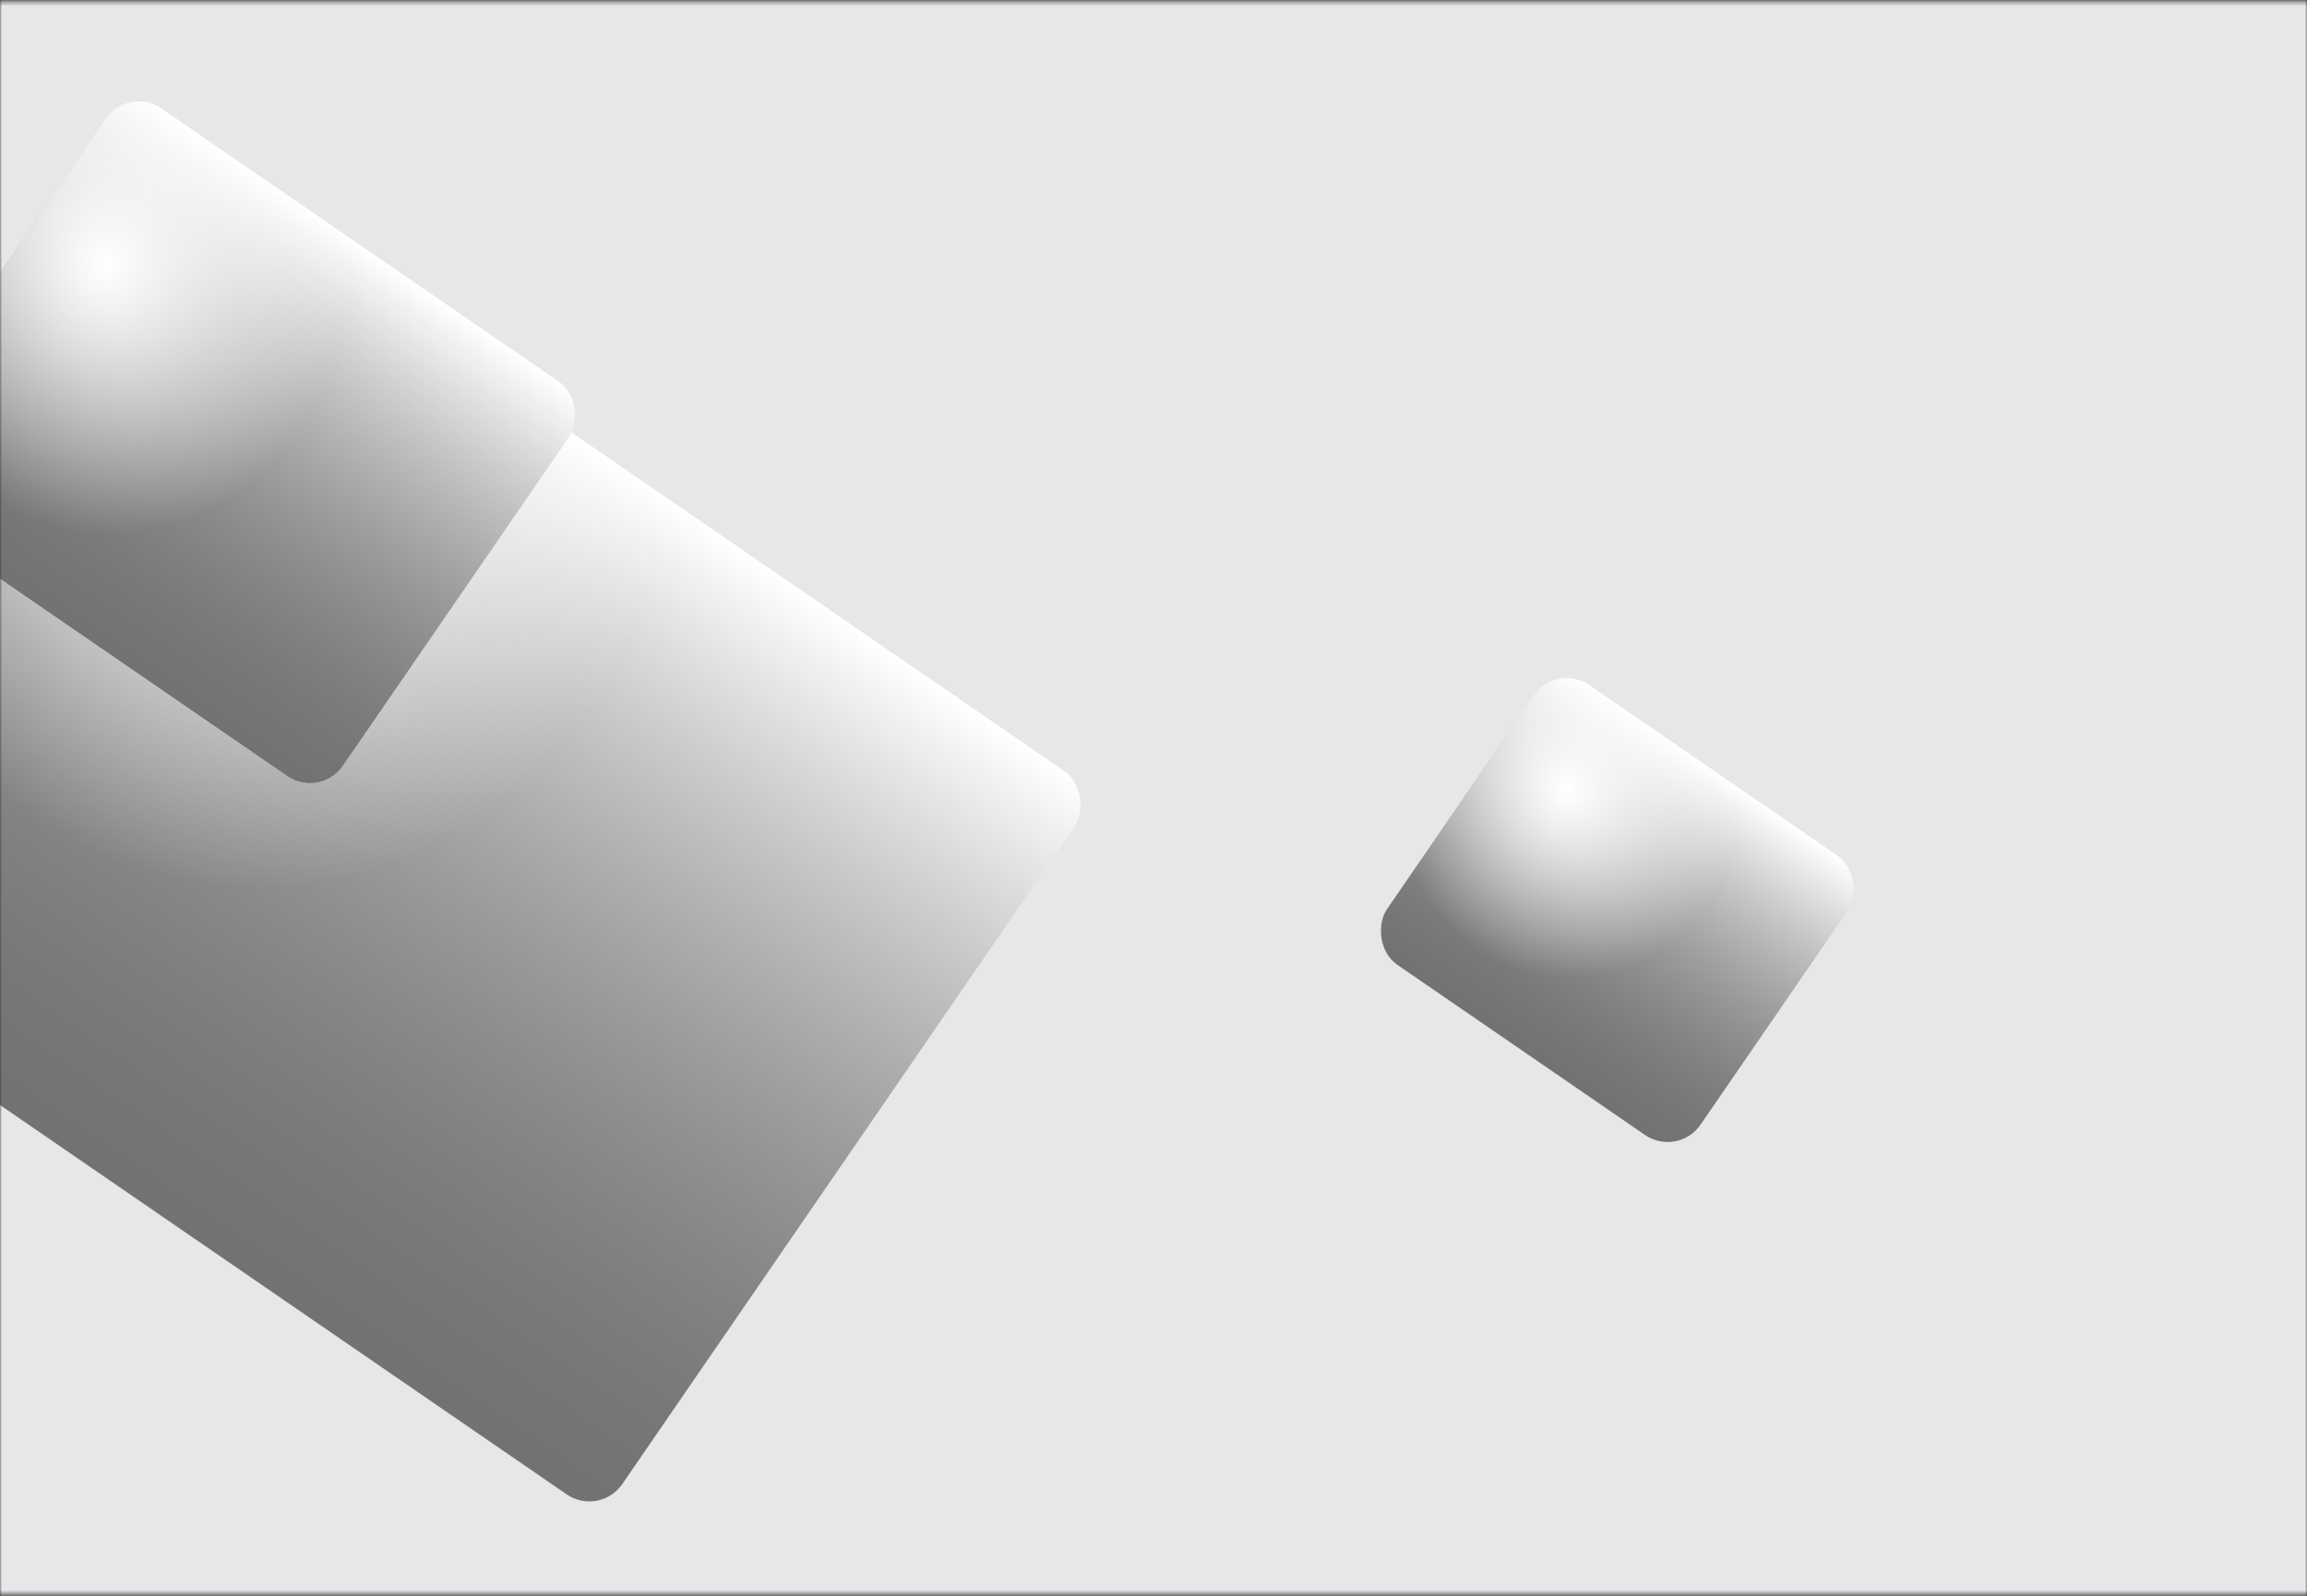 <svg width="578" height="400" viewBox="0 0 578 400" fill="none" xmlns="http://www.w3.org/2000/svg">
<rect x="0" y="0" width="578" height="400" fill="#333333" stroke="none"/>
<mask id="mask0_tda" style="mask-type:alpha" maskUnits="userSpaceOnUse" x="0" y="0" width="579" height="400">
<path d="M0 0.366H578V399.568H0V0.366Z" fill="#F5F5F5"/>
</mask>
<g mask="url(#mask0_tda)">
<rect x="-111.156" y="-57.231" width="790.533" height="533.02" rx="18.871" fill="#E7E7EA"/>
<!-- Main topological form - representing data persistence -->
<rect x="150.234" y="380.188" width="280.831" height="220.016" rx="10" transform="rotate(-145.501 150.234 380.188)" fill="white"/>
<rect x="150.234" y="380.188" width="280.831" height="220.016" rx="10" transform="rotate(-145.501 150.234 380.188)" fill="url(#paint0_linear_tda)"/>
<rect x="150.234" y="380.188" width="280.831" height="220.016" rx="10" transform="rotate(-145.501 150.234 380.188)" fill="url(#paint1_radial_tda)"/>
<!-- Smaller persistence components -->
<rect x="420.39" y="290.112" width="95.347" height="85.007" rx="10" transform="rotate(-145.501 420.39 290.112)" fill="white"/>
<rect x="420.39" y="290.112" width="95.347" height="85.007" rx="10" transform="rotate(-145.501 420.39 290.112)" fill="url(#paint2_linear_tda)"/>
<rect x="420.39" y="290.112" width="95.347" height="85.007" rx="10" transform="rotate(-145.501 420.39 290.112)" fill="url(#paint3_radial_tda)"/>
<!-- Additional topological feature -->
<rect x="80.234" y="200.188" width="140.831" height="120.016" rx="10" transform="rotate(-145.501 80.234 200.188)" fill="white"/>
<rect x="80.234" y="200.188" width="140.831" height="120.016" rx="10" transform="rotate(-145.501 80.234 200.188)" fill="url(#paint4_linear_tda)"/>
<rect x="80.234" y="200.188" width="140.831" height="120.016" rx="10" transform="rotate(-145.501 80.234 200.188)" fill="url(#paint5_radial_tda)"/>
</g>
<defs>
<linearGradient id="paint0_linear_tda" x1="290.649" y1="380.188" x2="290.649" y2="600.203" gradientUnits="userSpaceOnUse">
<stop stop-color="#727272"/>
<stop offset="1" stop-opacity="0"/>
</linearGradient>
<radialGradient id="paint1_radial_tda" cx="0" cy="0" r="1" gradientUnits="userSpaceOnUse" gradientTransform="translate(380.27 560.113) rotate(-129.96) scale(180.76 160.348)">
<stop stop-color="white"/>
<stop offset="0.672" stop-color="white" stop-opacity="0"/>
</radialGradient>
<linearGradient id="paint2_linear_tda" x1="468.064" y1="290.112" x2="468.064" y2="375.119" gradientUnits="userSpaceOnUse">
<stop stop-color="#727272"/>
<stop offset="1" stop-opacity="0"/>
</linearGradient>
<radialGradient id="paint3_radial_tda" cx="0" cy="0" r="1" gradientUnits="userSpaceOnUse" gradientTransform="translate(495.323 350.265) rotate(-129.96) scale(70.025 65.001)">
<stop stop-color="white"/>
<stop offset="0.672" stop-color="white" stop-opacity="0"/>
</radialGradient>
<linearGradient id="paint4_linear_tda" x1="150.649" y1="200.188" x2="150.649" y2="320.203" gradientUnits="userSpaceOnUse">
<stop stop-color="#727272"/>
<stop offset="1" stop-opacity="0"/>
</linearGradient>
<radialGradient id="paint5_radial_tda" cx="0" cy="0" r="1" gradientUnits="userSpaceOnUse" gradientTransform="translate(200.27 280.113) rotate(-129.96) scale(100.76 90.348)">
<stop stop-color="white"/>
<stop offset="0.672" stop-color="white" stop-opacity="0"/>
</radialGradient>
</defs>
</svg>